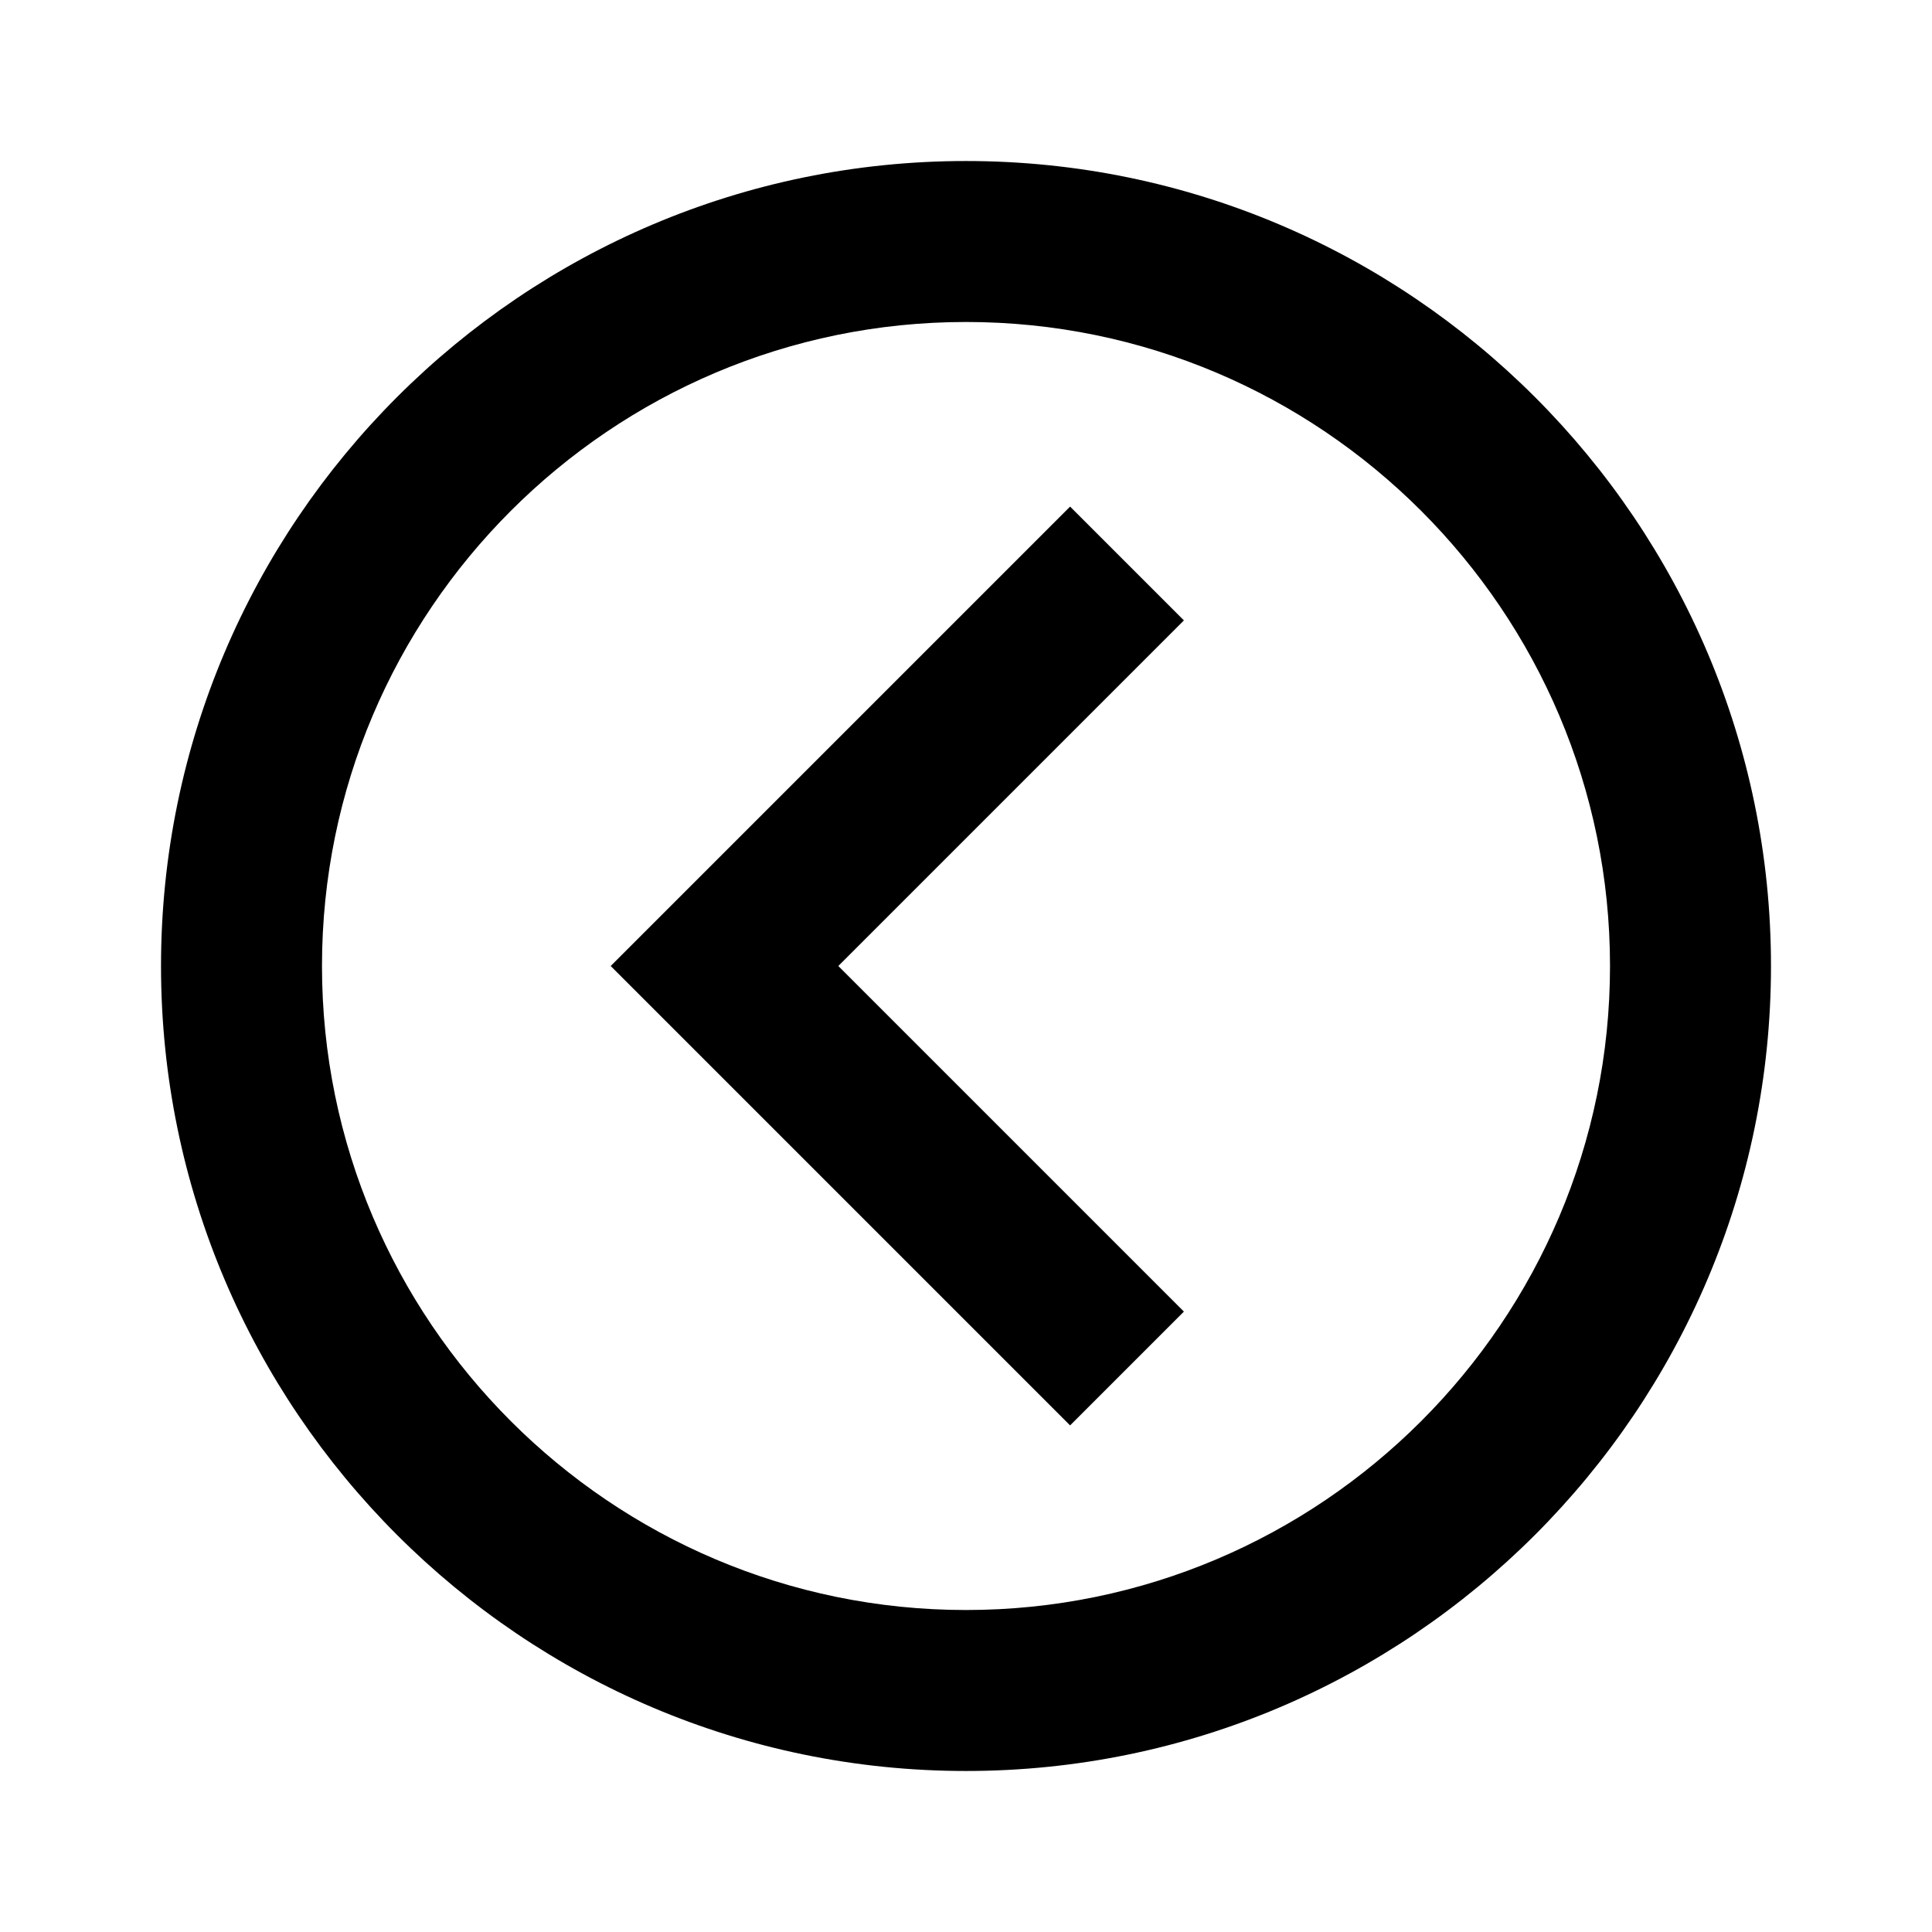 <svg width="47" height="47" viewBox="0 0 47 47" fill="none" xmlns="http://www.w3.org/2000/svg">
<path d="M23.5 3.917C12.702 3.917 3.917 12.702 3.917 23.5C3.917 34.298 12.702 43.083 23.5 43.083C34.298 43.083 43.083 34.298 43.083 23.5C43.083 12.702 34.298 3.917 23.5 3.917ZM23.5 39.167C14.862 39.167 7.833 32.138 7.833 23.5C7.833 14.862 14.862 7.833 23.5 7.833C32.138 7.833 39.167 14.862 39.167 23.5C39.167 32.138 32.138 39.167 23.5 39.167Z" fill="black"/>
<path d="M26.032 12.324L14.856 23.5L26.032 34.676L28.801 31.907L20.394 23.5L28.801 15.093L26.032 12.324Z" fill="black"/>
</svg>
